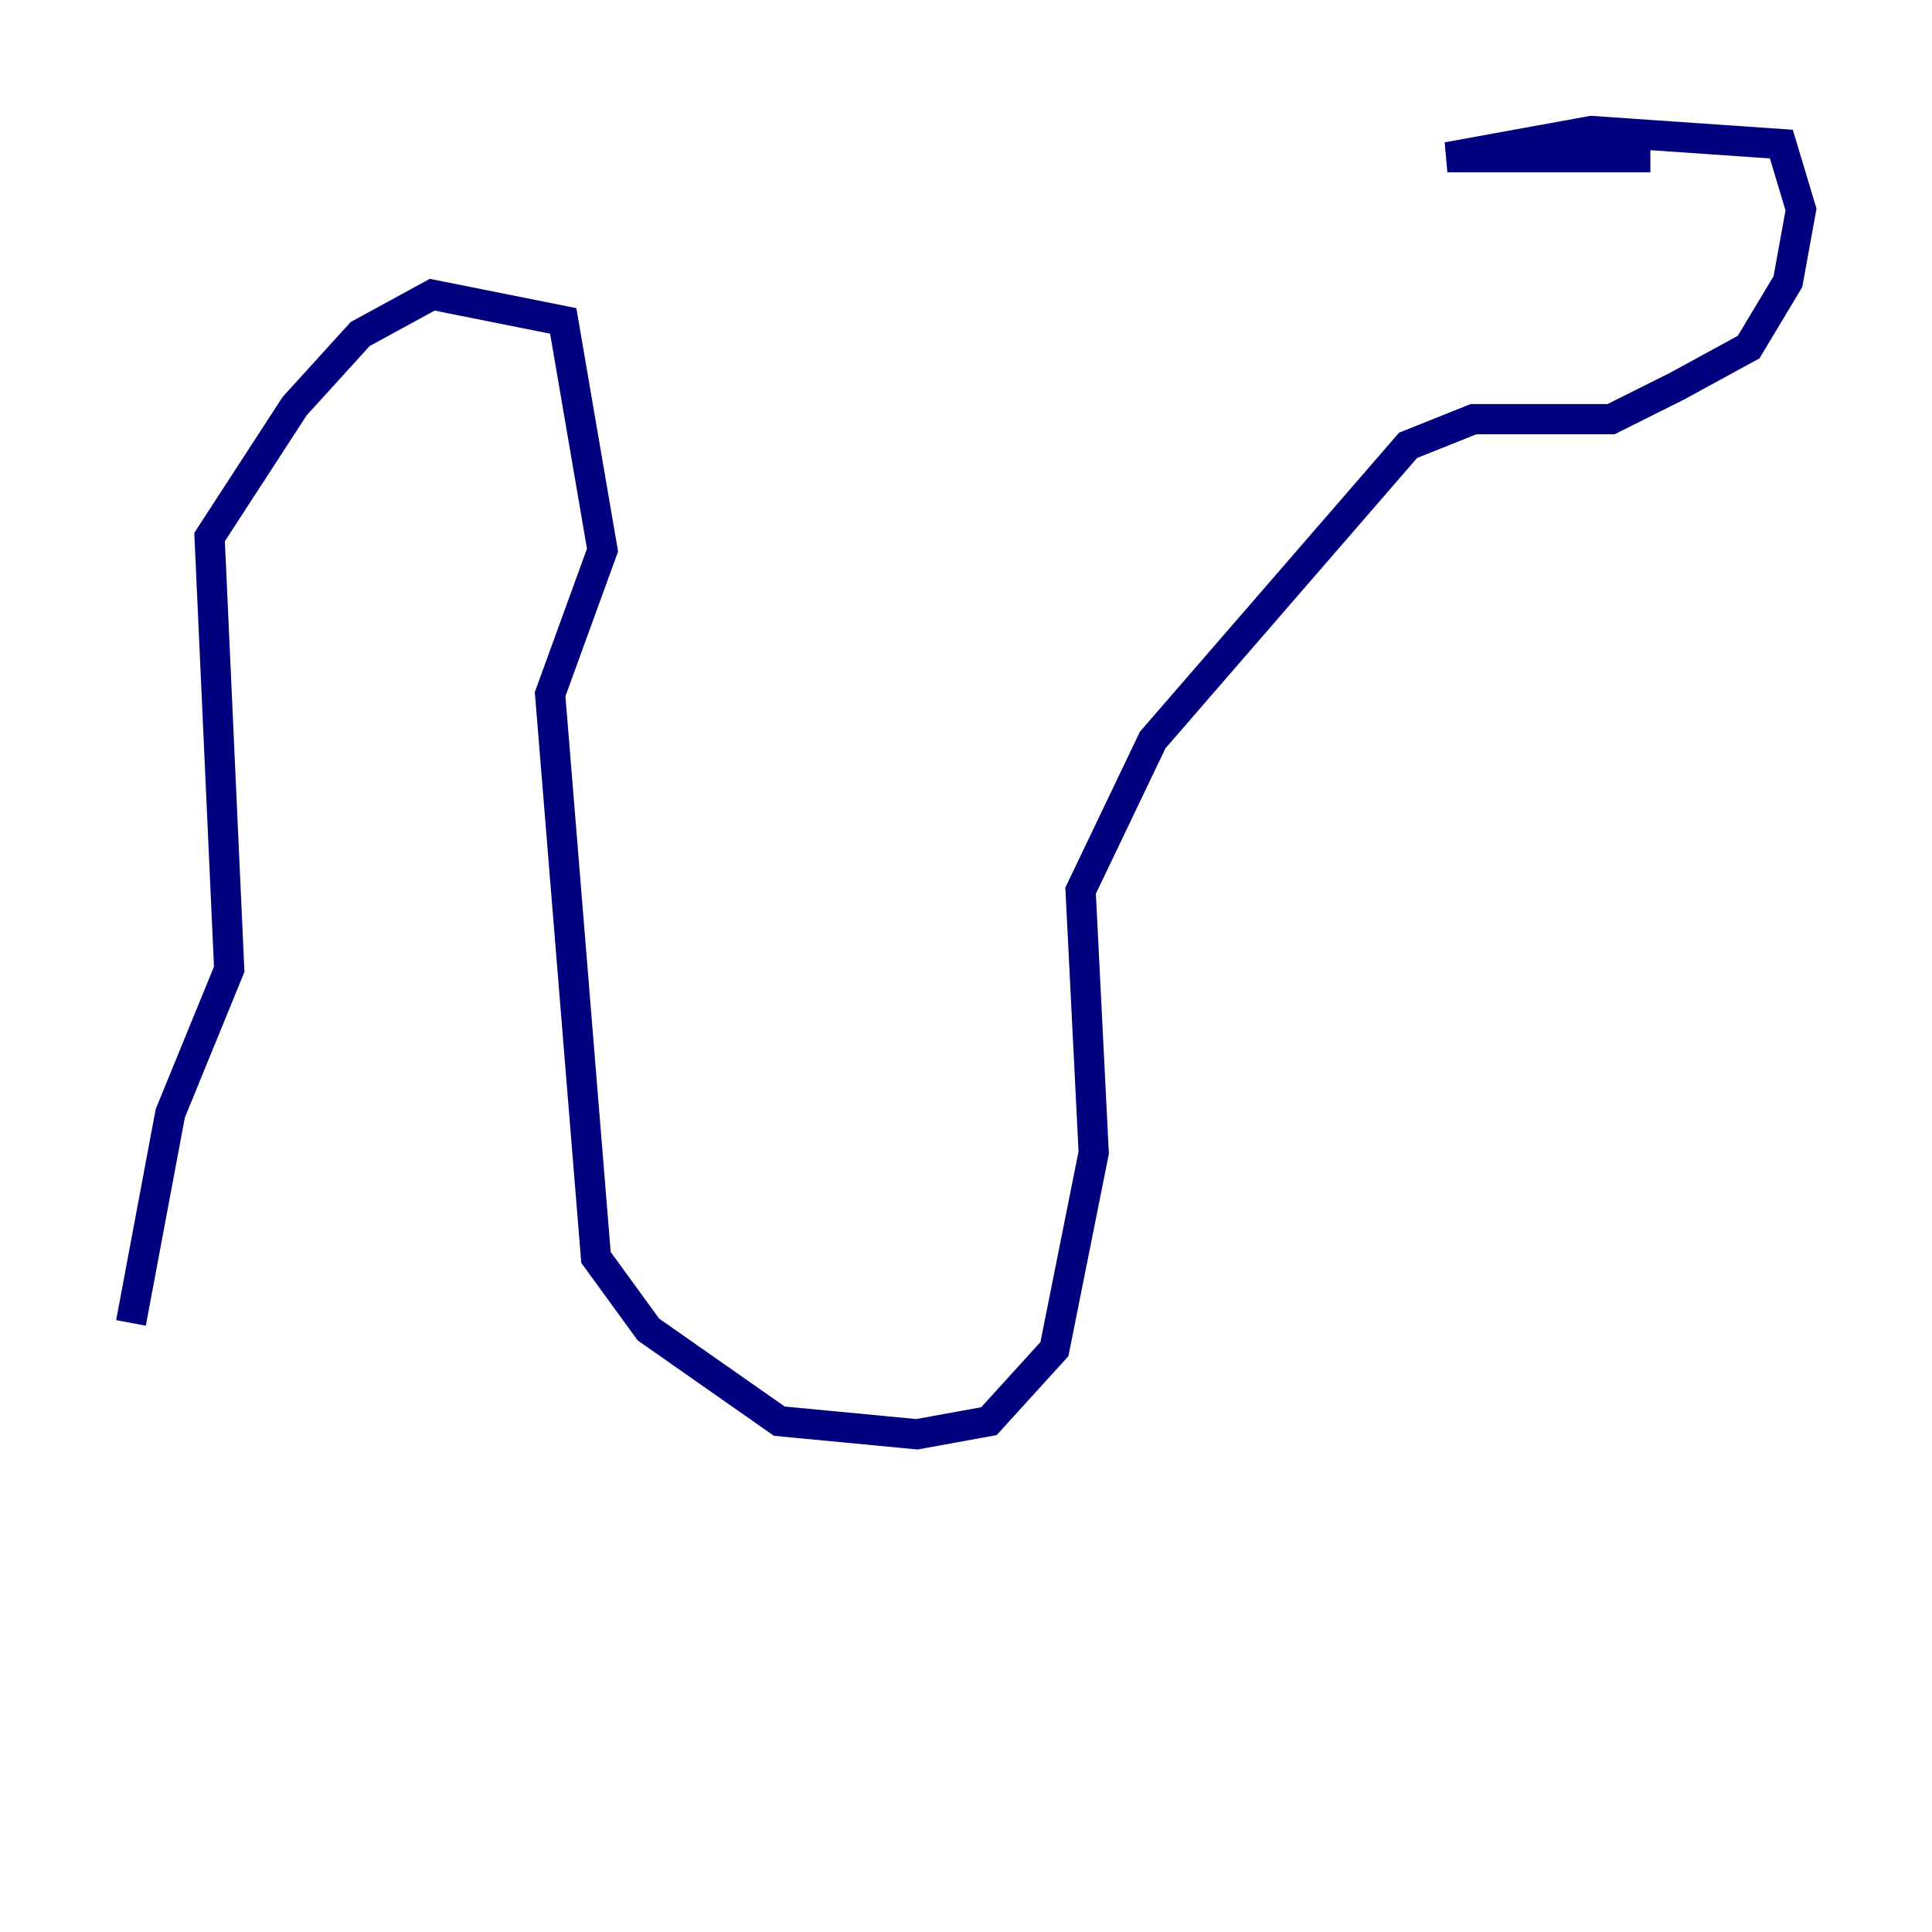 <?xml version="1.0" encoding="utf-8" ?>
<svg baseProfile="tiny" height="128" version="1.2" viewBox="0,0,128,128" width="128" xmlns="http://www.w3.org/2000/svg" xmlns:ev="http://www.w3.org/2001/xml-events" xmlns:xlink="http://www.w3.org/1999/xlink"><defs /><polyline fill="none" points="109.342,10.414 95.891,10.414 105.437,8.678 118.02,9.546 119.322,13.885 118.454,18.658 115.851,22.997 111.078,25.6 106.739,27.77 97.627,27.77 93.288,29.505 76.366,49.031 71.593,59.01 72.461,76.366 69.858,89.383 65.519,94.156 60.746,95.024 51.634,94.156 42.956,88.081 39.485,83.308 36.447,45.993 39.919,36.447 37.315,21.261 28.637,19.525 23.864,22.129 19.525,26.902 13.885,35.58 15.186,64.217 11.281,73.763 8.678,87.647" stroke="#00007f" stroke-width="2" /></svg>